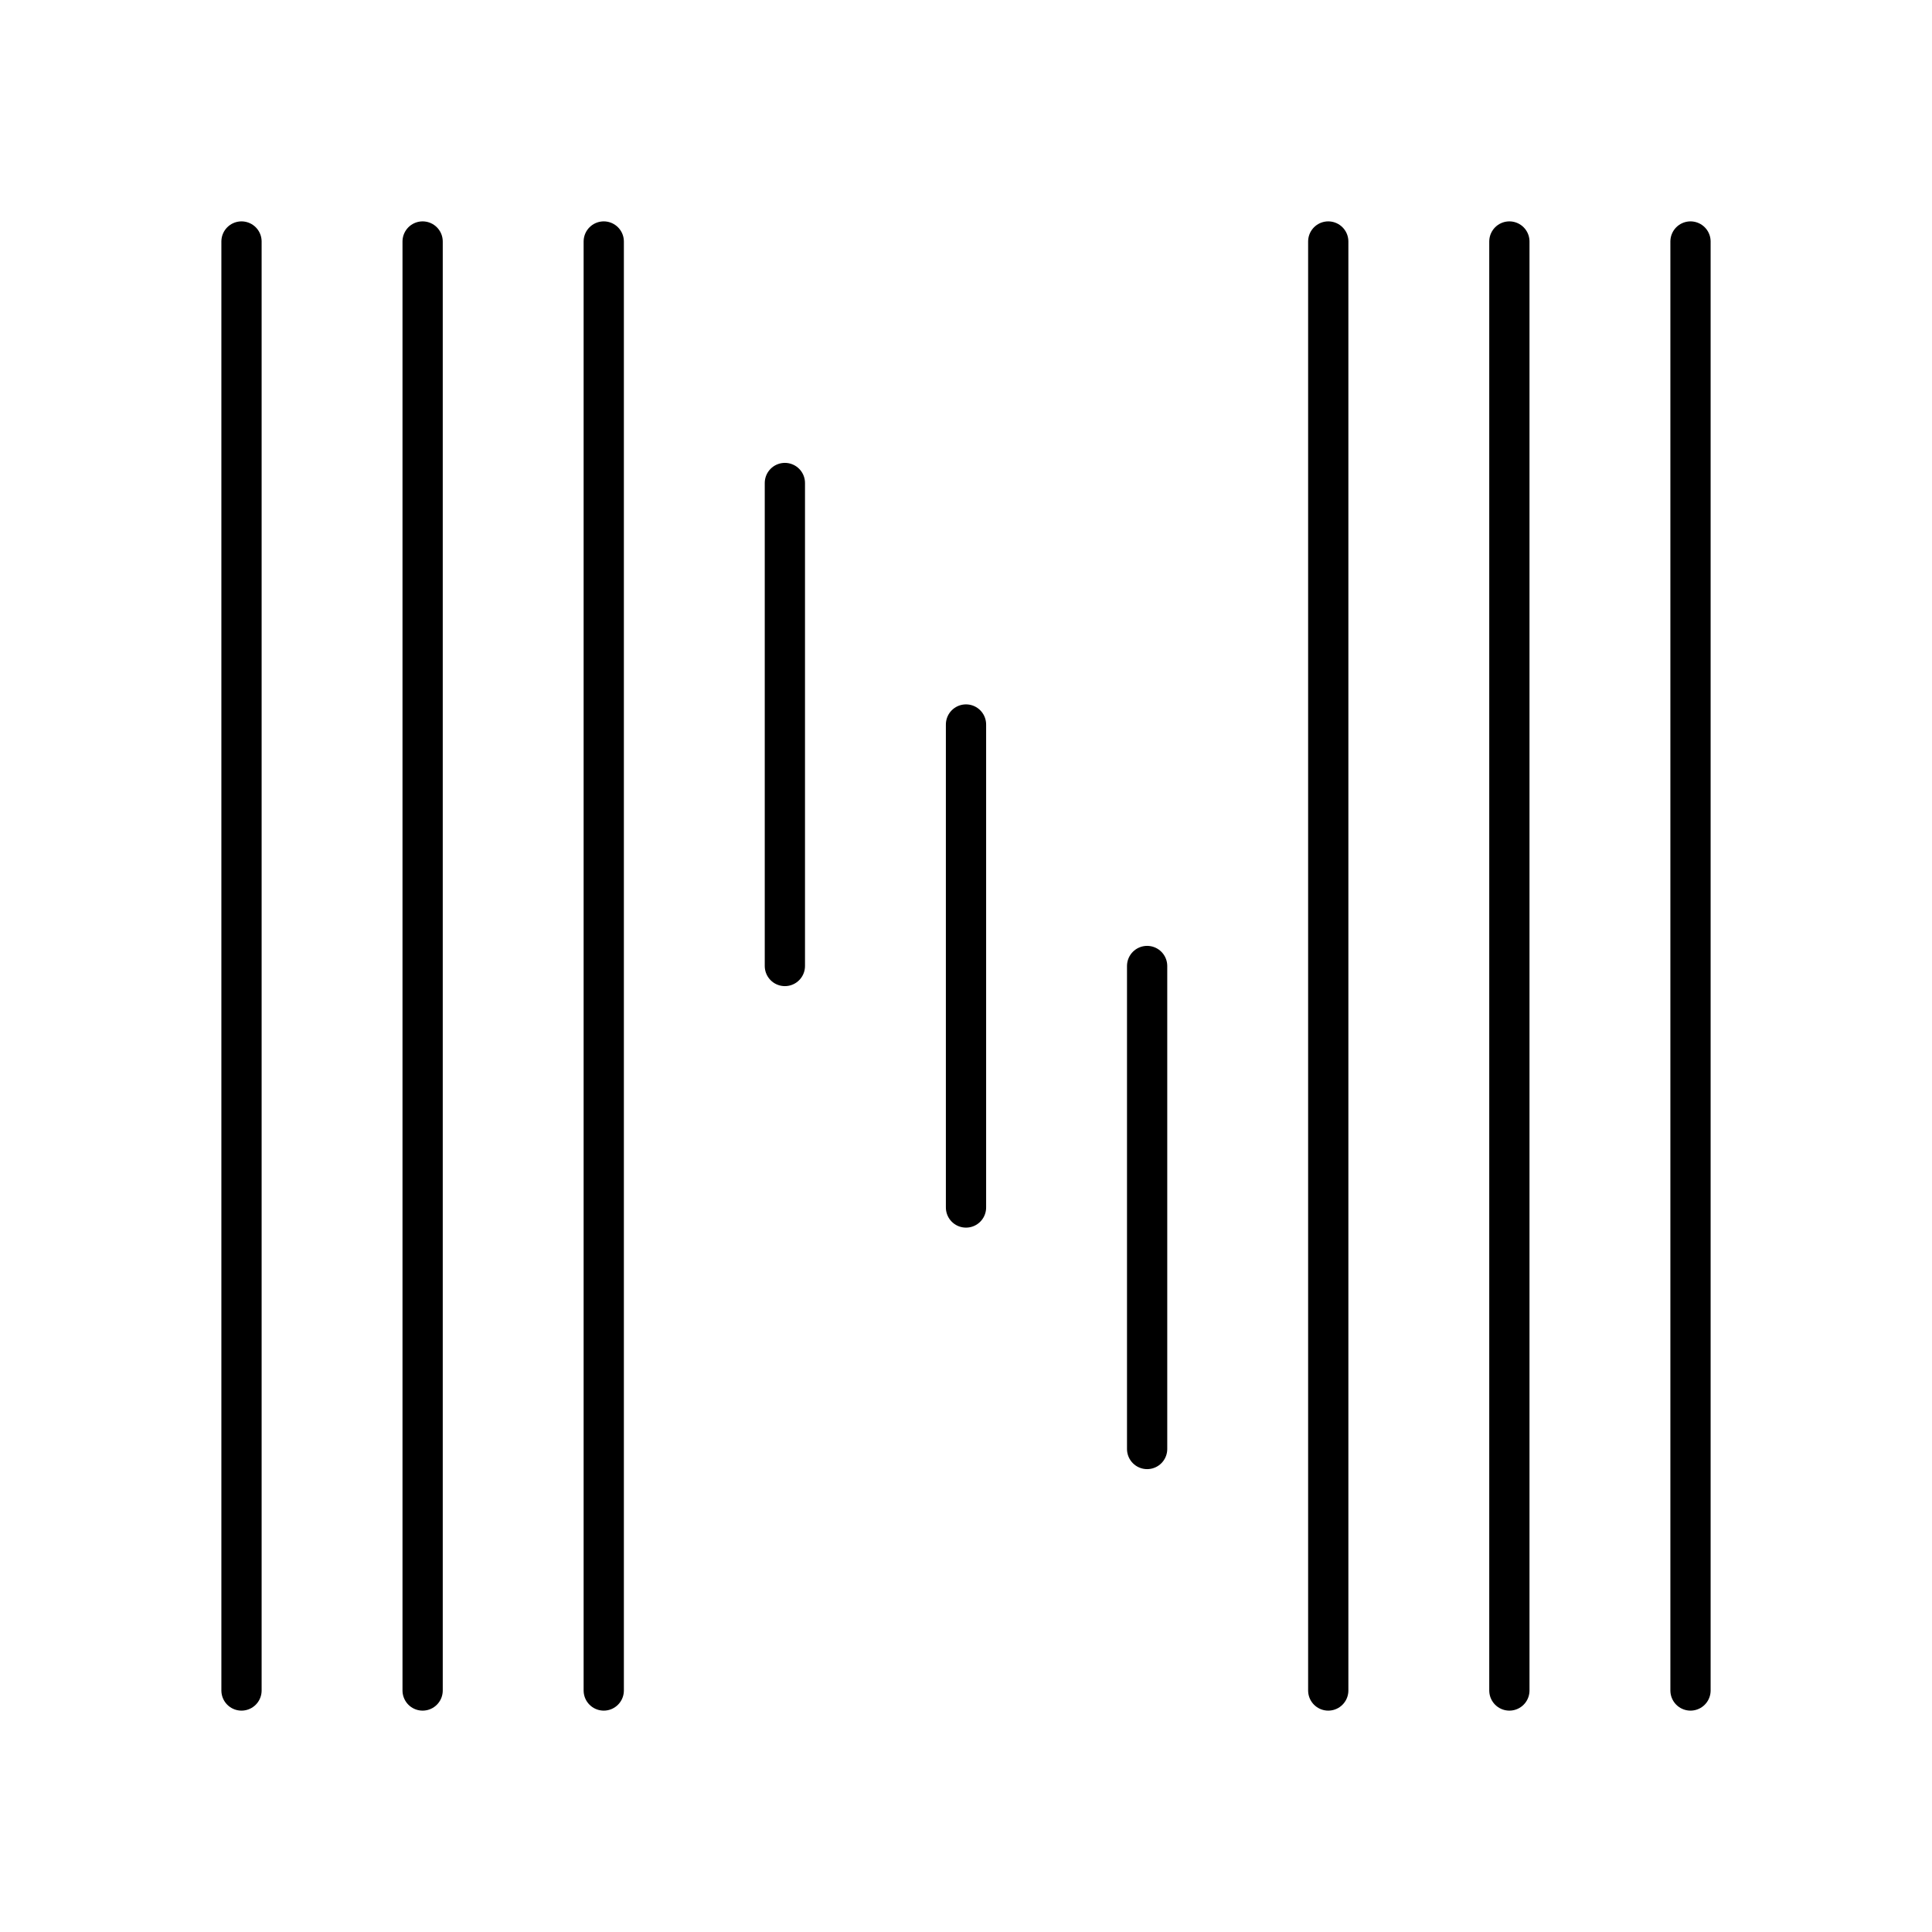 <svg xmlns="http://www.w3.org/2000/svg" width="3em" height="3em" viewBox="0 0 48 48"><path fill="none" stroke="currentColor" stroke-linecap="round" stroke-linejoin="round" d="M24 18v12m-4.5-18v12m9 0v12M6 42V6m4.5 36V6M15 42V6m18 36V6m9 36V6m-4.5 36V6"/></svg>